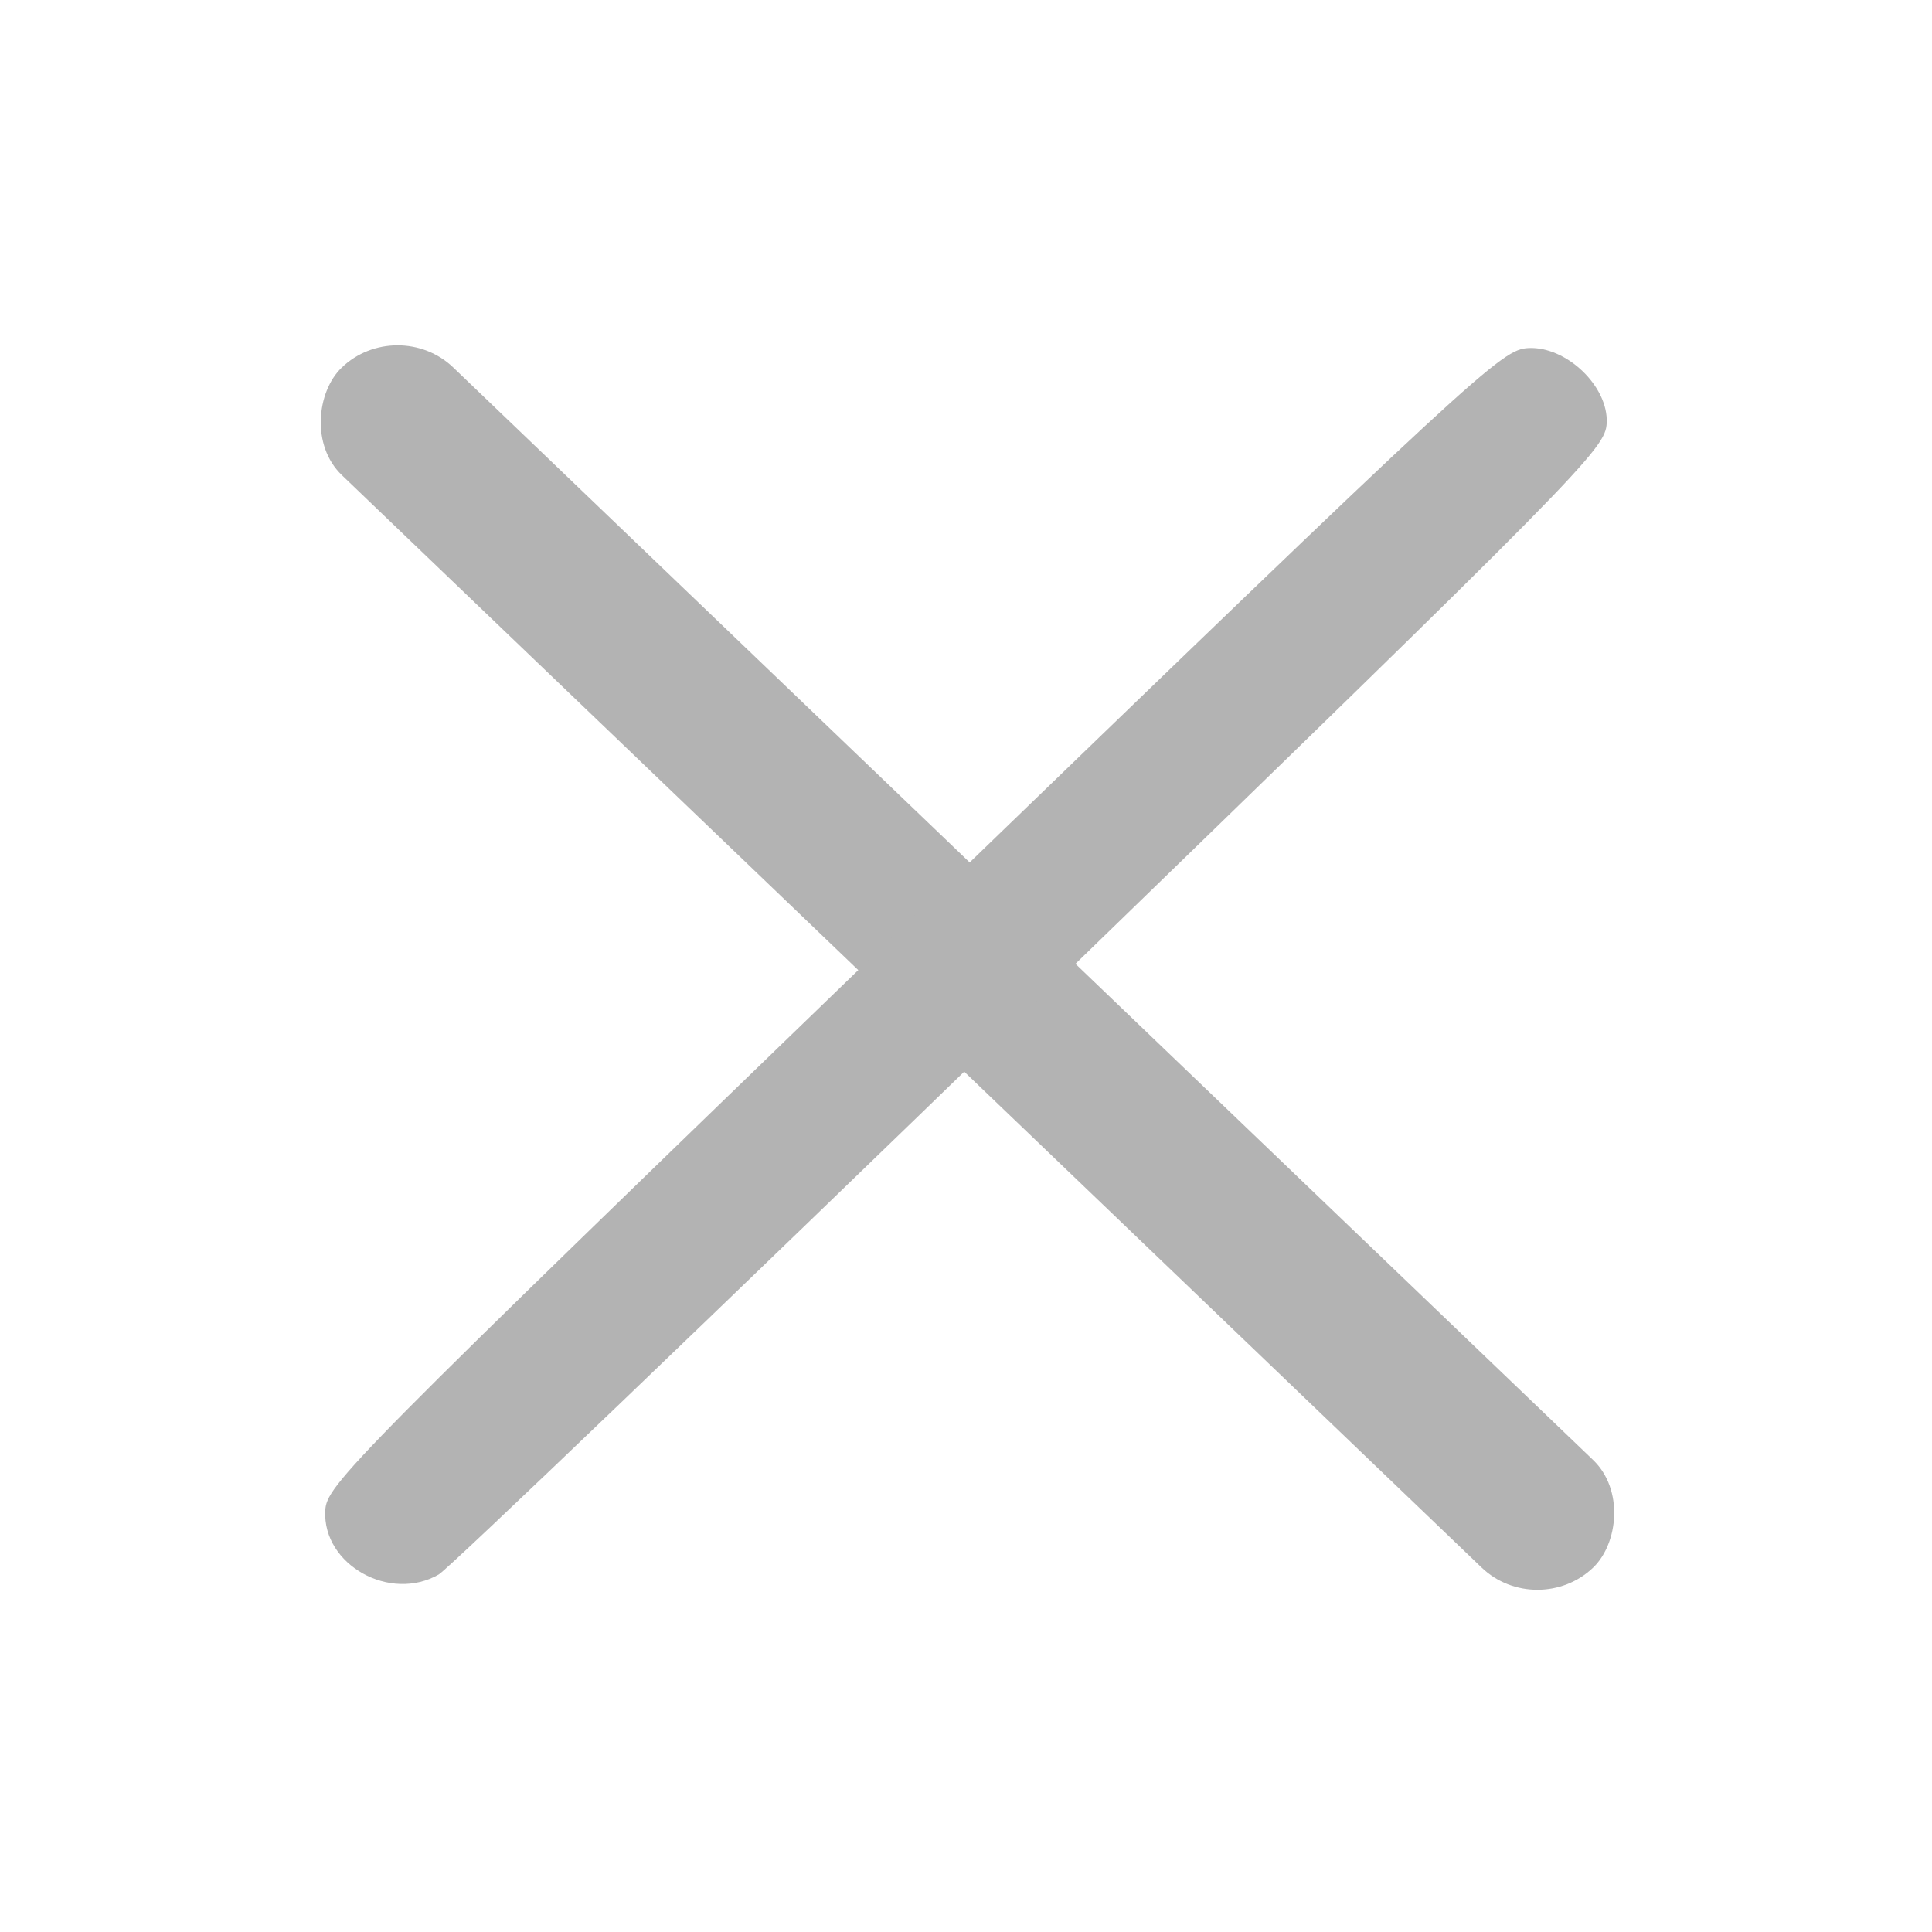 <?xml version="1.0" encoding="UTF-8" standalone="no"?>
<!-- Created with Inkscape (http://www.inkscape.org/) -->

<svg
   width="32"
   height="32"
   viewBox="0 0 32 32"
   version="1.1"
   id="svg5"
   sodipodi:docname="deleteIcon.svg"
   inkscape:version="1.2.1 (9c6d41e4, 2022-07-14)"
   xmlns:inkscape="http://www.inkscape.org/namespaces/inkscape"
   xmlns:sodipodi="http://sodipodi.sourceforge.net/DTD/sodipodi-0.dtd"
   xmlns="http://www.w3.org/2000/svg"
   xmlns:svg="http://www.w3.org/2000/svg">
  <sodipodi:namedview
     id="namedview7"
     pagecolor="#ffffff"
     bordercolor="#000000"
     borderopacity="0.25"
     inkscape:showpageshadow="2"
     inkscape:pageopacity="0.0"
     inkscape:pagecheckerboard="0"
     inkscape:deskcolor="#d1d1d1"
     inkscape:document-units="px"
     showgrid="false"
     inkscape:zoom="7.375"
     inkscape:cx="16"
     inkscape:cy="16"
     inkscape:window-width="1280"
     inkscape:window-height="456"
     inkscape:window-x="0"
     inkscape:window-y="25"
     inkscape:window-maximized="0"
     inkscape:current-layer="layer1" />
  <defs
     id="defs2" />
  <g
     inkscape:label="Layer 1"
     inkscape:groupmode="layer"
     id="layer1">
    <rect
       style="fill:#b3b3b3;stroke-width:1.183"
       id="rect111"
       width="28.715"
       height="2.566"
       x="8.317"
       y="-0.801"
       ry="1.283"
       transform="matrix(0.722,0.692,-0.719,0.695,0,0)"
       inkscape:transform-center-y="0.13559322" />
    <path
       style="fill:#b3b3b3;stroke-width:0.16"
       d="M 5.568,7.626 C 5.08,6.849 5.731,5.769 6.661,5.812 c 0.448,0.021 0.788,0.333 10.224,9.38 9.435,9.047 9.761,9.373 9.784,9.804 0.033,0.606 -0.661,1.276 -1.291,1.247 C 24.931,26.223 24.58,25.902 15.328,17.063 10.056,12.025 5.663,7.778 5.568,7.626 Z"
       id="path251"
       inkscape:transform-center-x="-0.016196361"
       inkscape:transform-center-y="0.13544957" />
    <path
       style="fill:#b3b3b3;stroke-width:0.16"
       d="m 7.271,26.076 c -0.807,0.469 -1.928,-0.157 -1.884,-1.052 0.021,-0.431 0.346,-0.759 9.744,-9.841 9.398,-9.082 9.737,-9.396 10.185,-9.418 0.63,-0.031 1.326,0.636 1.296,1.242 -0.021,0.431 -0.355,0.768 -9.538,9.674 -5.233,5.075 -9.645,9.303 -9.804,9.395 z"
       id="path253"
       inkscape:transform-center-x="0.019353608"
       inkscape:transform-center-y="0.10758383" />
  </g>
</svg>
